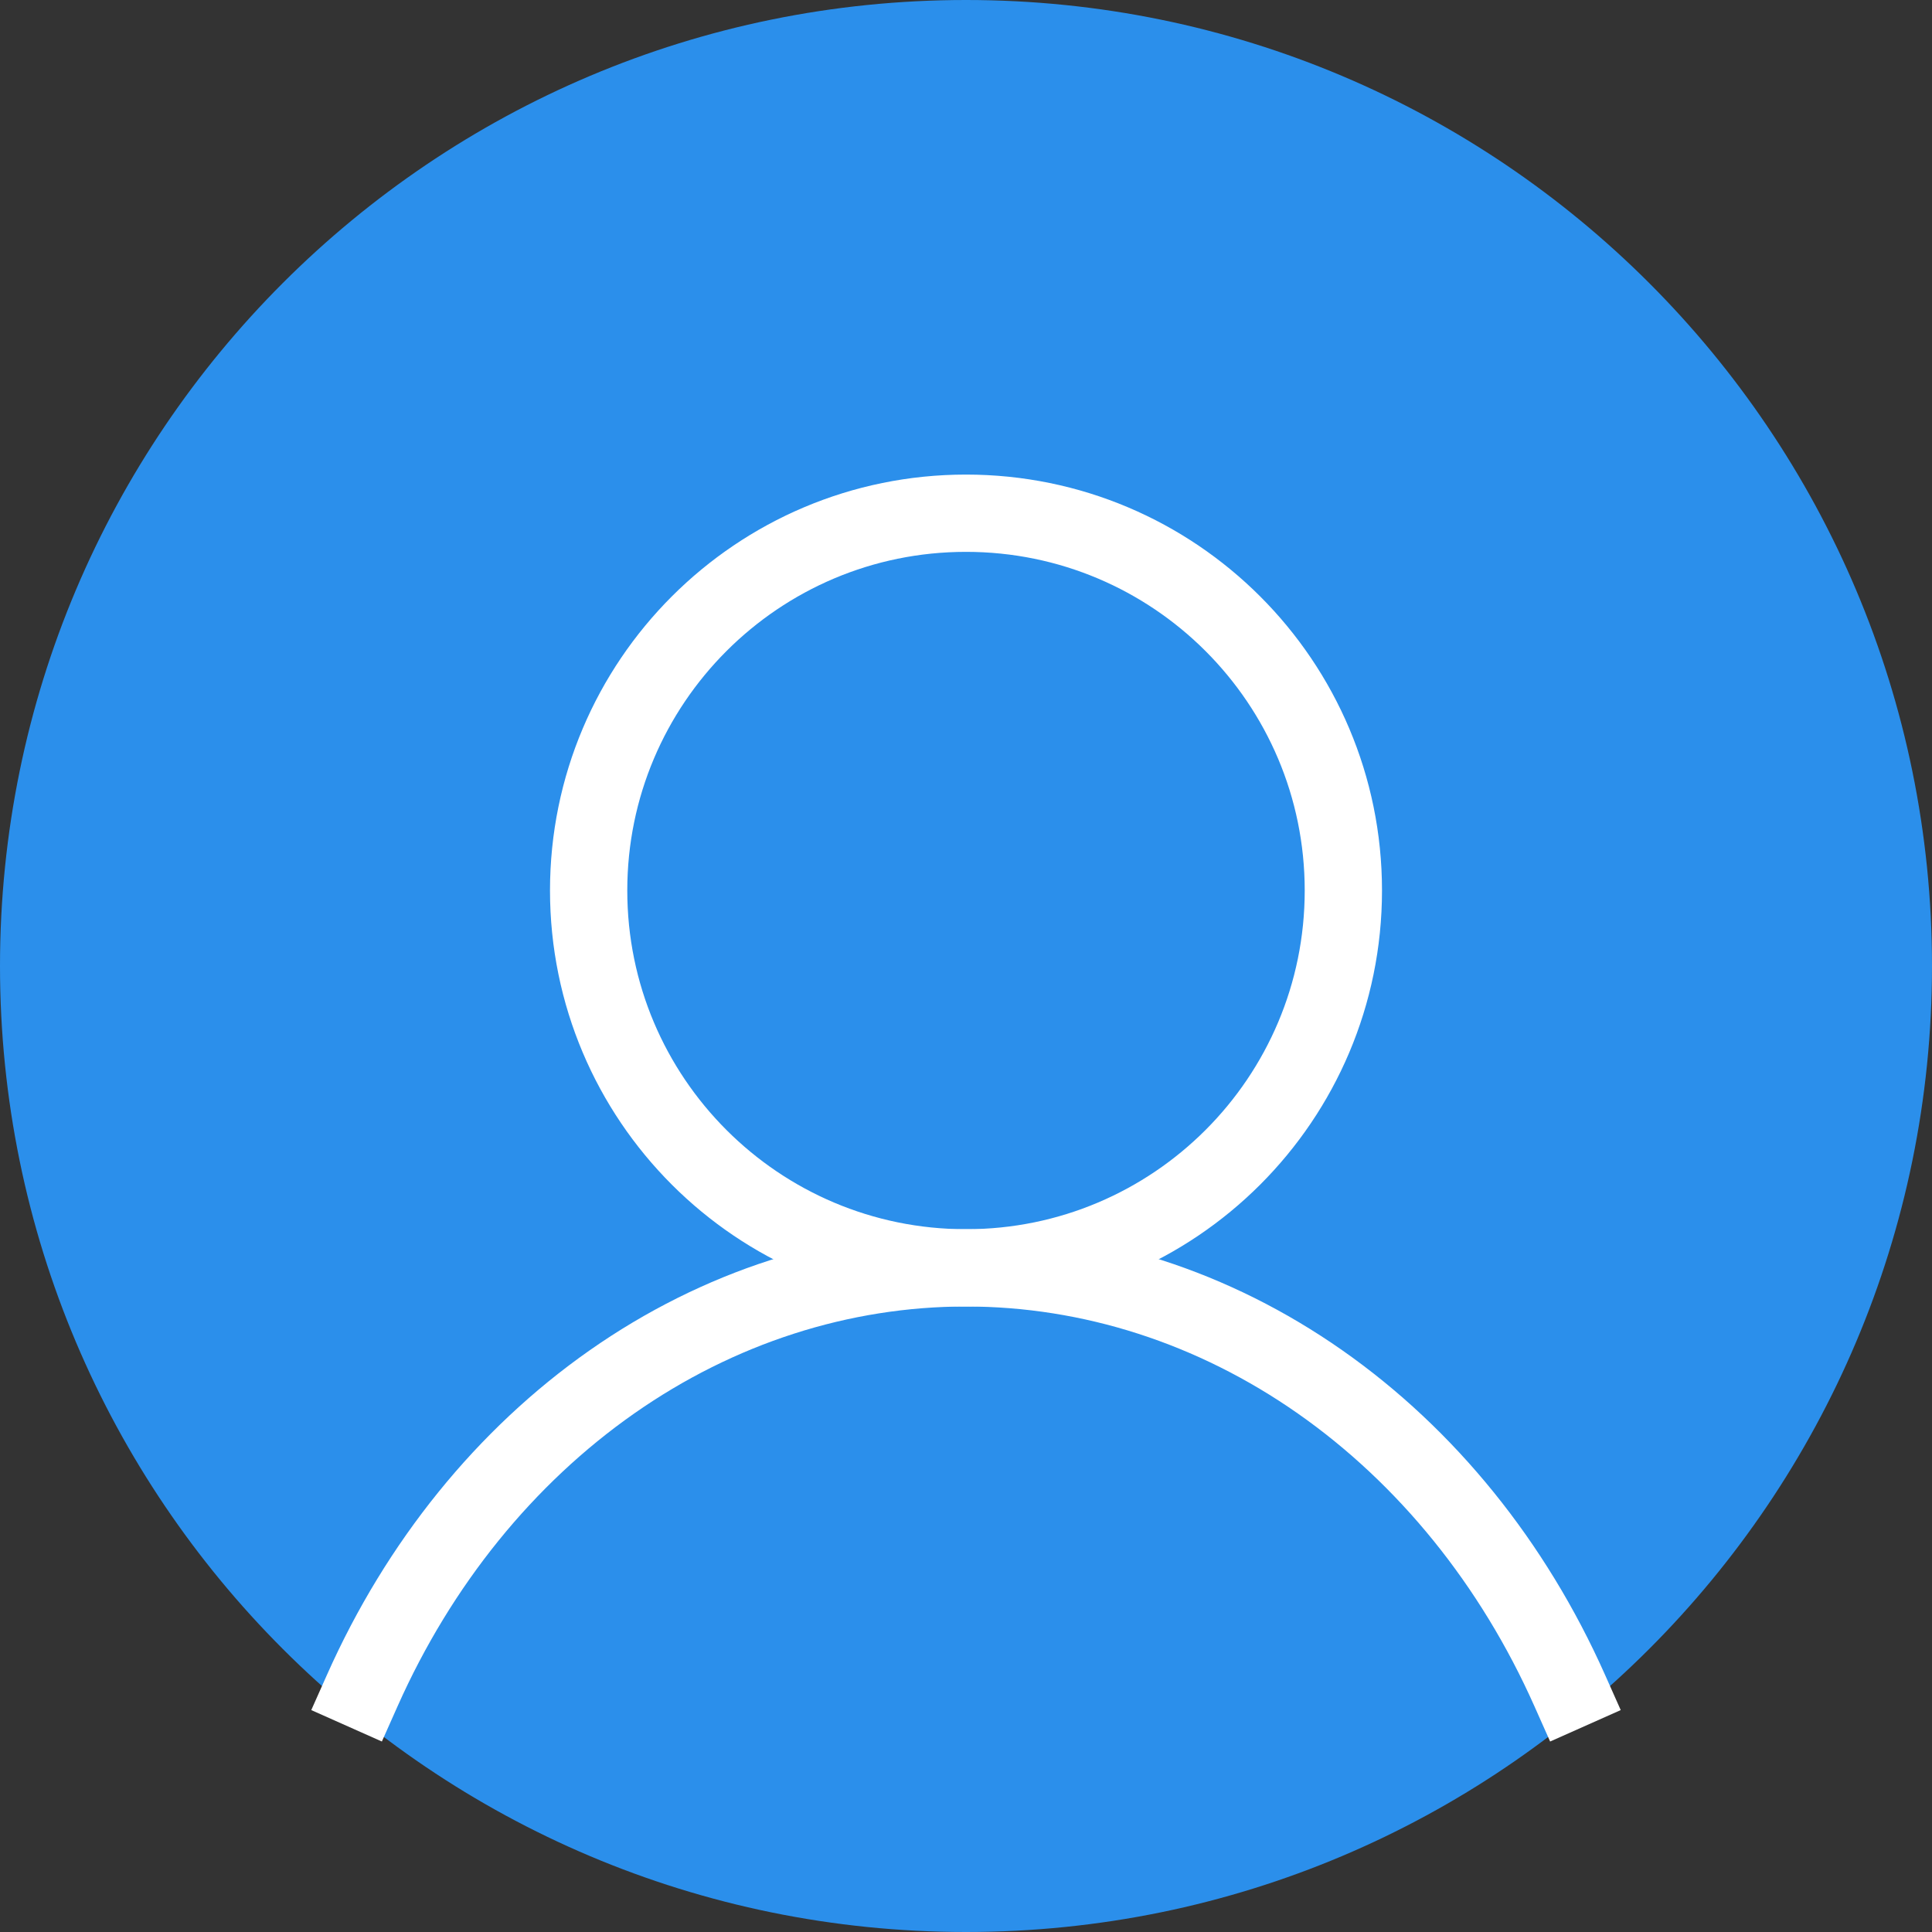 <svg width="25" height="25" viewBox="0 0 25 25" fill="none" xmlns="http://www.w3.org/2000/svg">
<rect x="0" y="0" width="25" height="25" fill="#333333" stroke="none"/>
<path d="M12.5 25C19.404 25 25 19.404 25 12.5C25 5.596 19.404 0 12.5 0C5.596 0 0 5.596 0 12.5C0 19.404 5.596 25 12.5 25Z" fill="#2B8FEB"/>
<path d="M12.5 16.406C15.197 16.406 17.383 14.22 17.383 11.523C17.383 8.827 15.197 6.641 12.5 6.641C9.803 6.641 7.617 8.827 7.617 11.523C7.617 14.22 9.803 16.406 12.5 16.406Z" stroke="white" stroke-miterlimit="10"/>
<path d="M4.688 21.875C5.421 20.229 6.539 18.848 7.918 17.882C9.296 16.917 10.883 16.406 12.5 16.406C14.117 16.406 15.704 16.917 17.082 17.882C18.461 18.848 19.579 20.229 20.312 21.875" stroke="white" stroke-linecap="square" stroke-linejoin="bevel"/>
</svg>
